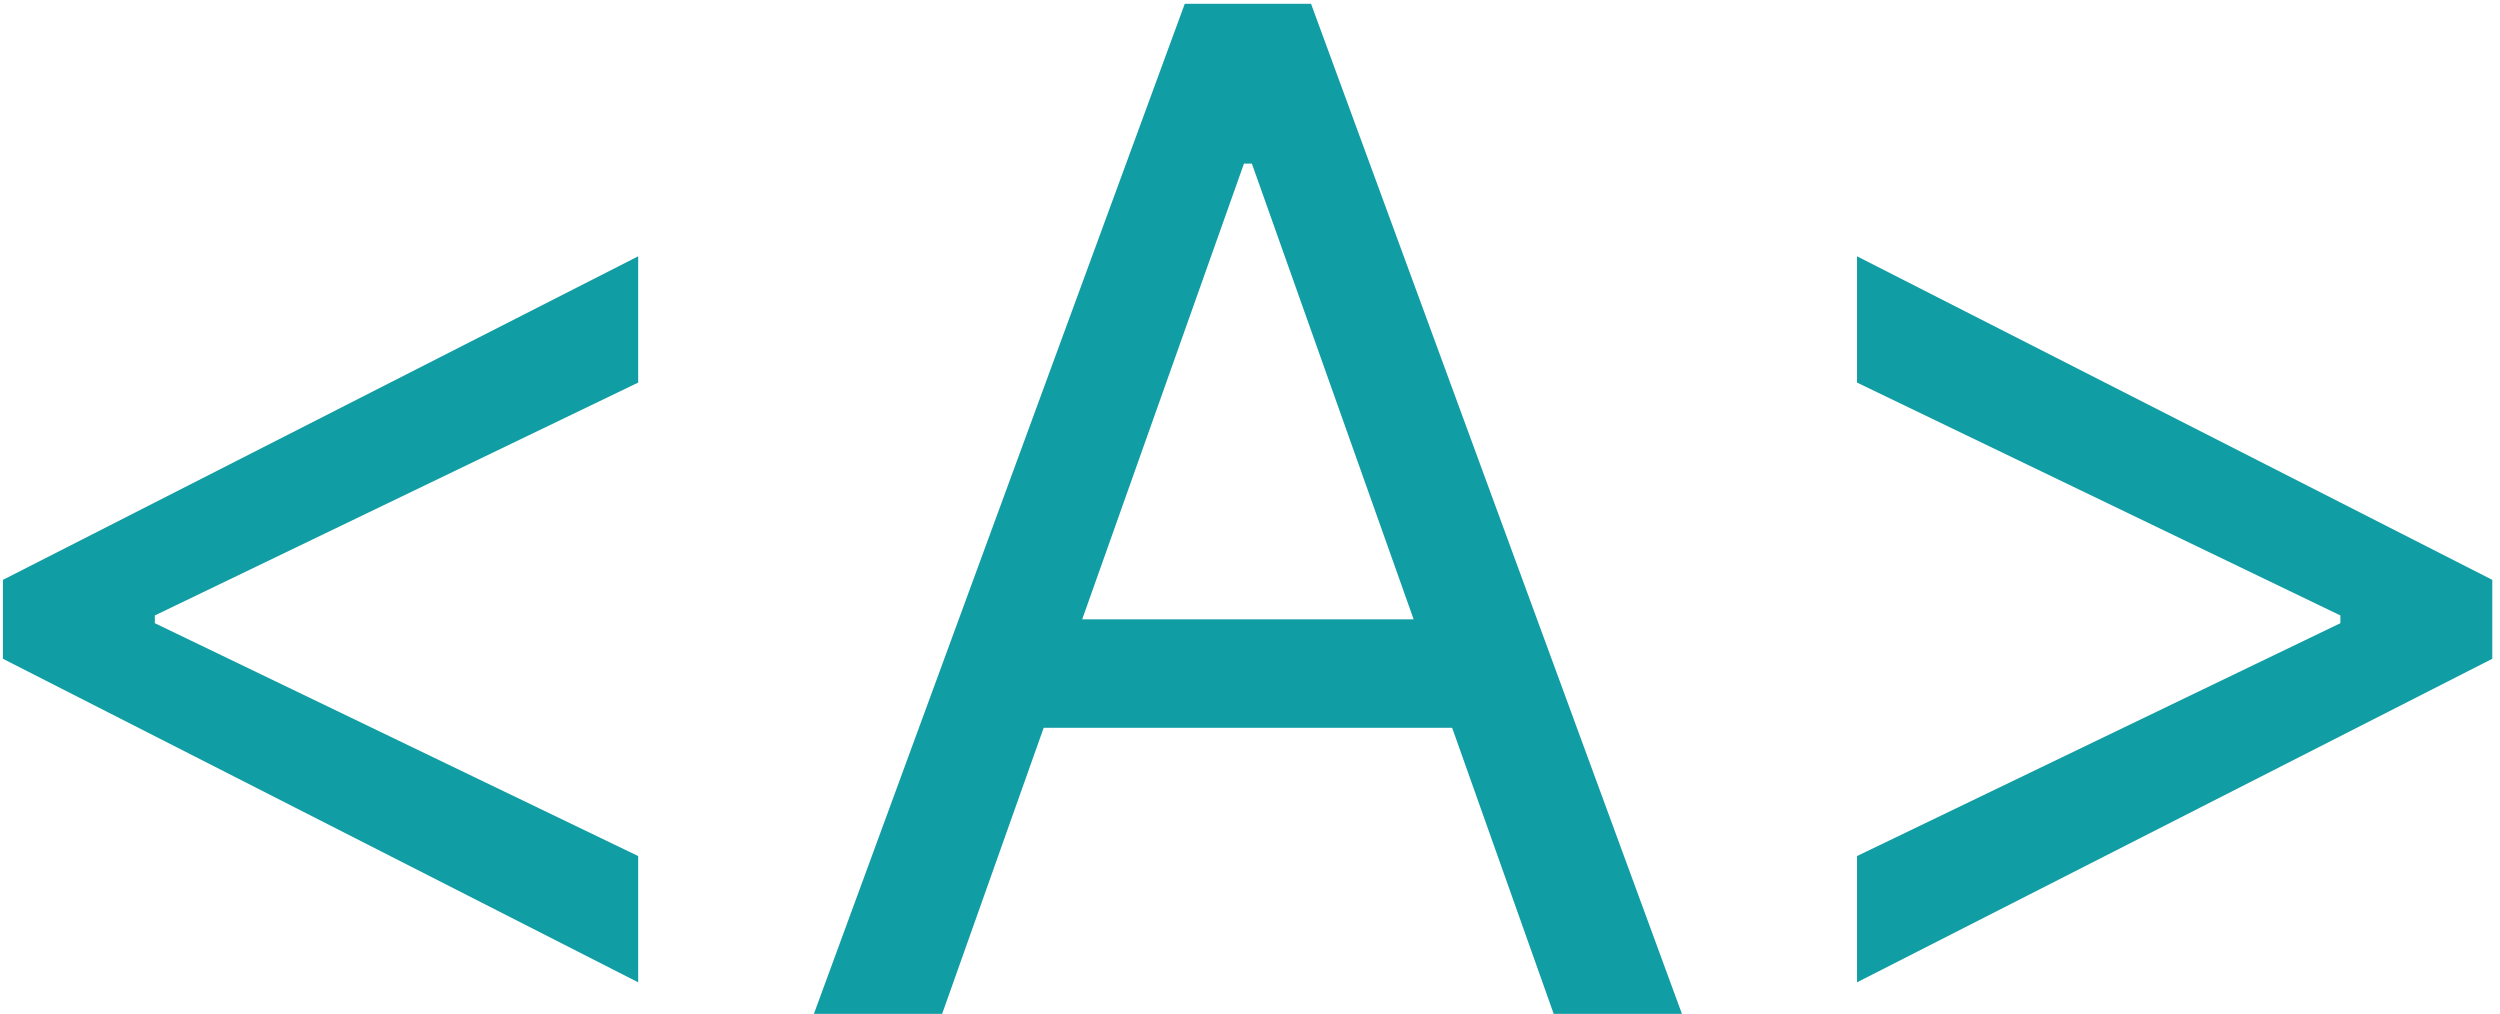 <svg width="180" height="73" viewBox="0 0 180 73" fill="none" xmlns="http://www.w3.org/2000/svg">
<g clip-path="url(#clip0_28_88)">
<path d="M0.21 47.432V41.75L45.949 18.454V27.546L10.864 44.449L11.148 43.881V45.301L10.864 44.733L45.949 61.636V70.727L0.21 47.432ZM179.445 47.432L133.706 70.727V61.636L168.792 44.733L168.507 45.301V43.881L168.792 44.449L133.706 27.546V18.454L179.445 41.75V47.432Z" fill="#119DA4"/>
<path d="M67.833 73H58.6L85.304 0.273H94.395L121.1 73H111.867L90.134 11.778H89.566L67.833 73ZM71.242 44.591H108.458V52.403H71.242V44.591Z" fill="#119DA4"/>
</g>
<defs>
<clipPath id="clip0_28_88">
<rect width="180" height="73" fill="white"/>
</clipPath>
</defs>
</svg>
